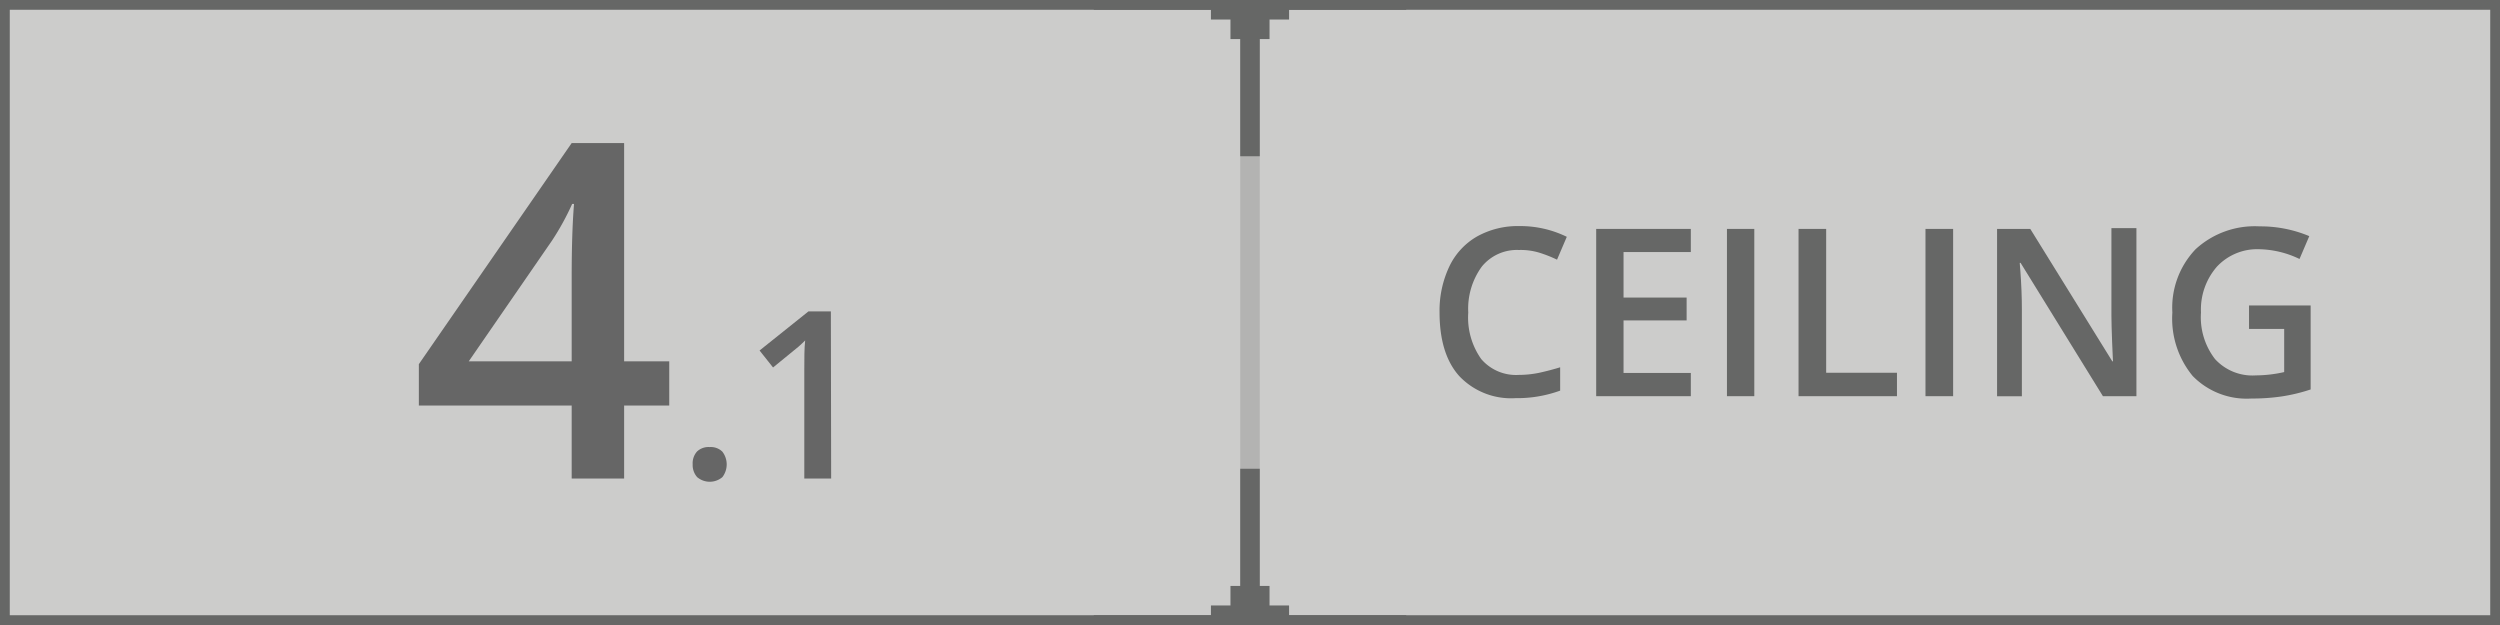<svg xmlns="http://www.w3.org/2000/svg" width="256" height="64" viewBox="0 0 256 64"><defs><style>.cls-1{fill:#cccccb;}.cls-1,.cls-3{stroke:#666766;stroke-miterlimit:10;stroke-width:2px;}.cls-2{opacity:0.25;}.cls-3{fill:none;}.cls-4{fill:#666766;}.cls-5{fill:#666;}</style></defs><title>dledtk_4x1_c</title><g id="_4x1" data-name="4x1"><g id="Ceiling"><rect id="Limits" class="cls-1" width="256" height="64"/><g id="Grid" class="cls-2"><line id="Vertical" class="cls-3" x1="128" x2="128" y2="64"/></g><g id="Marks"><polygon id="Mark" class="cls-4" points="144 -1 132 -1 132 -2 130 -2 130 -4 129 -4 129 -16 127 -16 127 -4 126 -4 126 -2 124 -2 124 -1 112 -1 112 1 124 1 124 2 126 2 126 4 127 4 127 16 129 16 129 4 130 4 130 2 132 2 132 1 144 1 144 -1"/><polygon id="Mark-2" data-name="Mark" class="cls-4" points="144 63 132 63 132 62 130 62 130 60 129 60 129 48 127 48 127 60 126 60 126 62 124 62 124 63 112 63 112 65 124 65 124 66 126 66 126 68 127 68 127 80 129 80 129 68 130 68 130 66 132 66 132 65 144 65 144 63"/></g><g id="Size"><path class="cls-5" d="M68.53,41.53H63.91V49H58.54V41.53H42.89V37.29L58.54,14.65h5.37V37h4.62ZM58.54,37v-8.6q0-4.59.24-7.52h-.19a26.67,26.67,0,0,1-2.06,3.75L48,37Z"/><path class="cls-5" d="M70.93,47.54a1.8,1.8,0,0,1,.45-1.31,1.71,1.71,0,0,1,1.29-.45,1.69,1.69,0,0,1,1.3.47,2.14,2.14,0,0,1,0,2.61,2,2,0,0,1-2.58,0A1.86,1.86,0,0,1,70.93,47.54Z"/><path class="cls-5" d="M85.11,49H82.36V38c0-1.32,0-2.37.09-3.14-.18.18-.4.39-.66.62l-2.63,2.15-1.38-1.74,5-4h2.3Z"/></g><g id="Type"><path class="cls-4" d="M155.53,25.6a4.62,4.62,0,0,0-3.8,1.71A7.31,7.31,0,0,0,150.35,32a7.35,7.35,0,0,0,1.33,4.77,4.69,4.69,0,0,0,3.85,1.62,10.31,10.31,0,0,0,2.1-.22c.68-.15,1.39-.33,2.13-.56V40a12.84,12.84,0,0,1-4.57.77,7.3,7.3,0,0,1-5.78-2.28c-1.35-1.52-2-3.7-2-6.52a10.58,10.58,0,0,1,1-4.68,7,7,0,0,1,2.83-3.07,8.58,8.58,0,0,1,4.35-1.07,10.83,10.83,0,0,1,4.85,1.1l-1,2.34a13.39,13.39,0,0,0-1.83-.72A6.53,6.53,0,0,0,155.53,25.6Z"/><path class="cls-4" d="M173.14,40.57h-9.69V23.44h9.69v2.37h-6.89v4.66h6.46v2.34h-6.46v5.38h6.89Z"/><path class="cls-4" d="M176.84,40.57V23.44h2.8V40.57Z"/><path class="cls-4" d="M184.17,40.57V23.44H187V38.17h7.25v2.4Z"/><path class="cls-4" d="M197.17,40.57V23.44H200V40.57Z"/><path class="cls-4" d="M218.77,40.57h-3.43l-8.43-13.65h-.09l.06.76c.11,1.45.16,2.78.16,4v8.9H204.5V23.44h3.4L216.3,37h.07c0-.18-.05-.83-.09-2s-.07-2-.07-2.64v-9h2.56Z"/><path class="cls-4" d="M230.3,31.28h6.31v8.6a17.75,17.75,0,0,1-3,.72,21.2,21.2,0,0,1-3.08.21,7.72,7.72,0,0,1-6-2.31A9.24,9.24,0,0,1,222.45,32a8.66,8.66,0,0,1,2.38-6.48,8.94,8.94,0,0,1,6.55-2.34,12.9,12.9,0,0,1,5.09,1l-1,2.34a9.9,9.9,0,0,0-4.17-1A5.63,5.63,0,0,0,227,27.32,6.68,6.68,0,0,0,225.38,32a7,7,0,0,0,1.44,4.77A5.19,5.19,0,0,0,231,38.44a13.34,13.34,0,0,0,2.9-.34V33.68H230.3Z"/></g></g></g></svg>